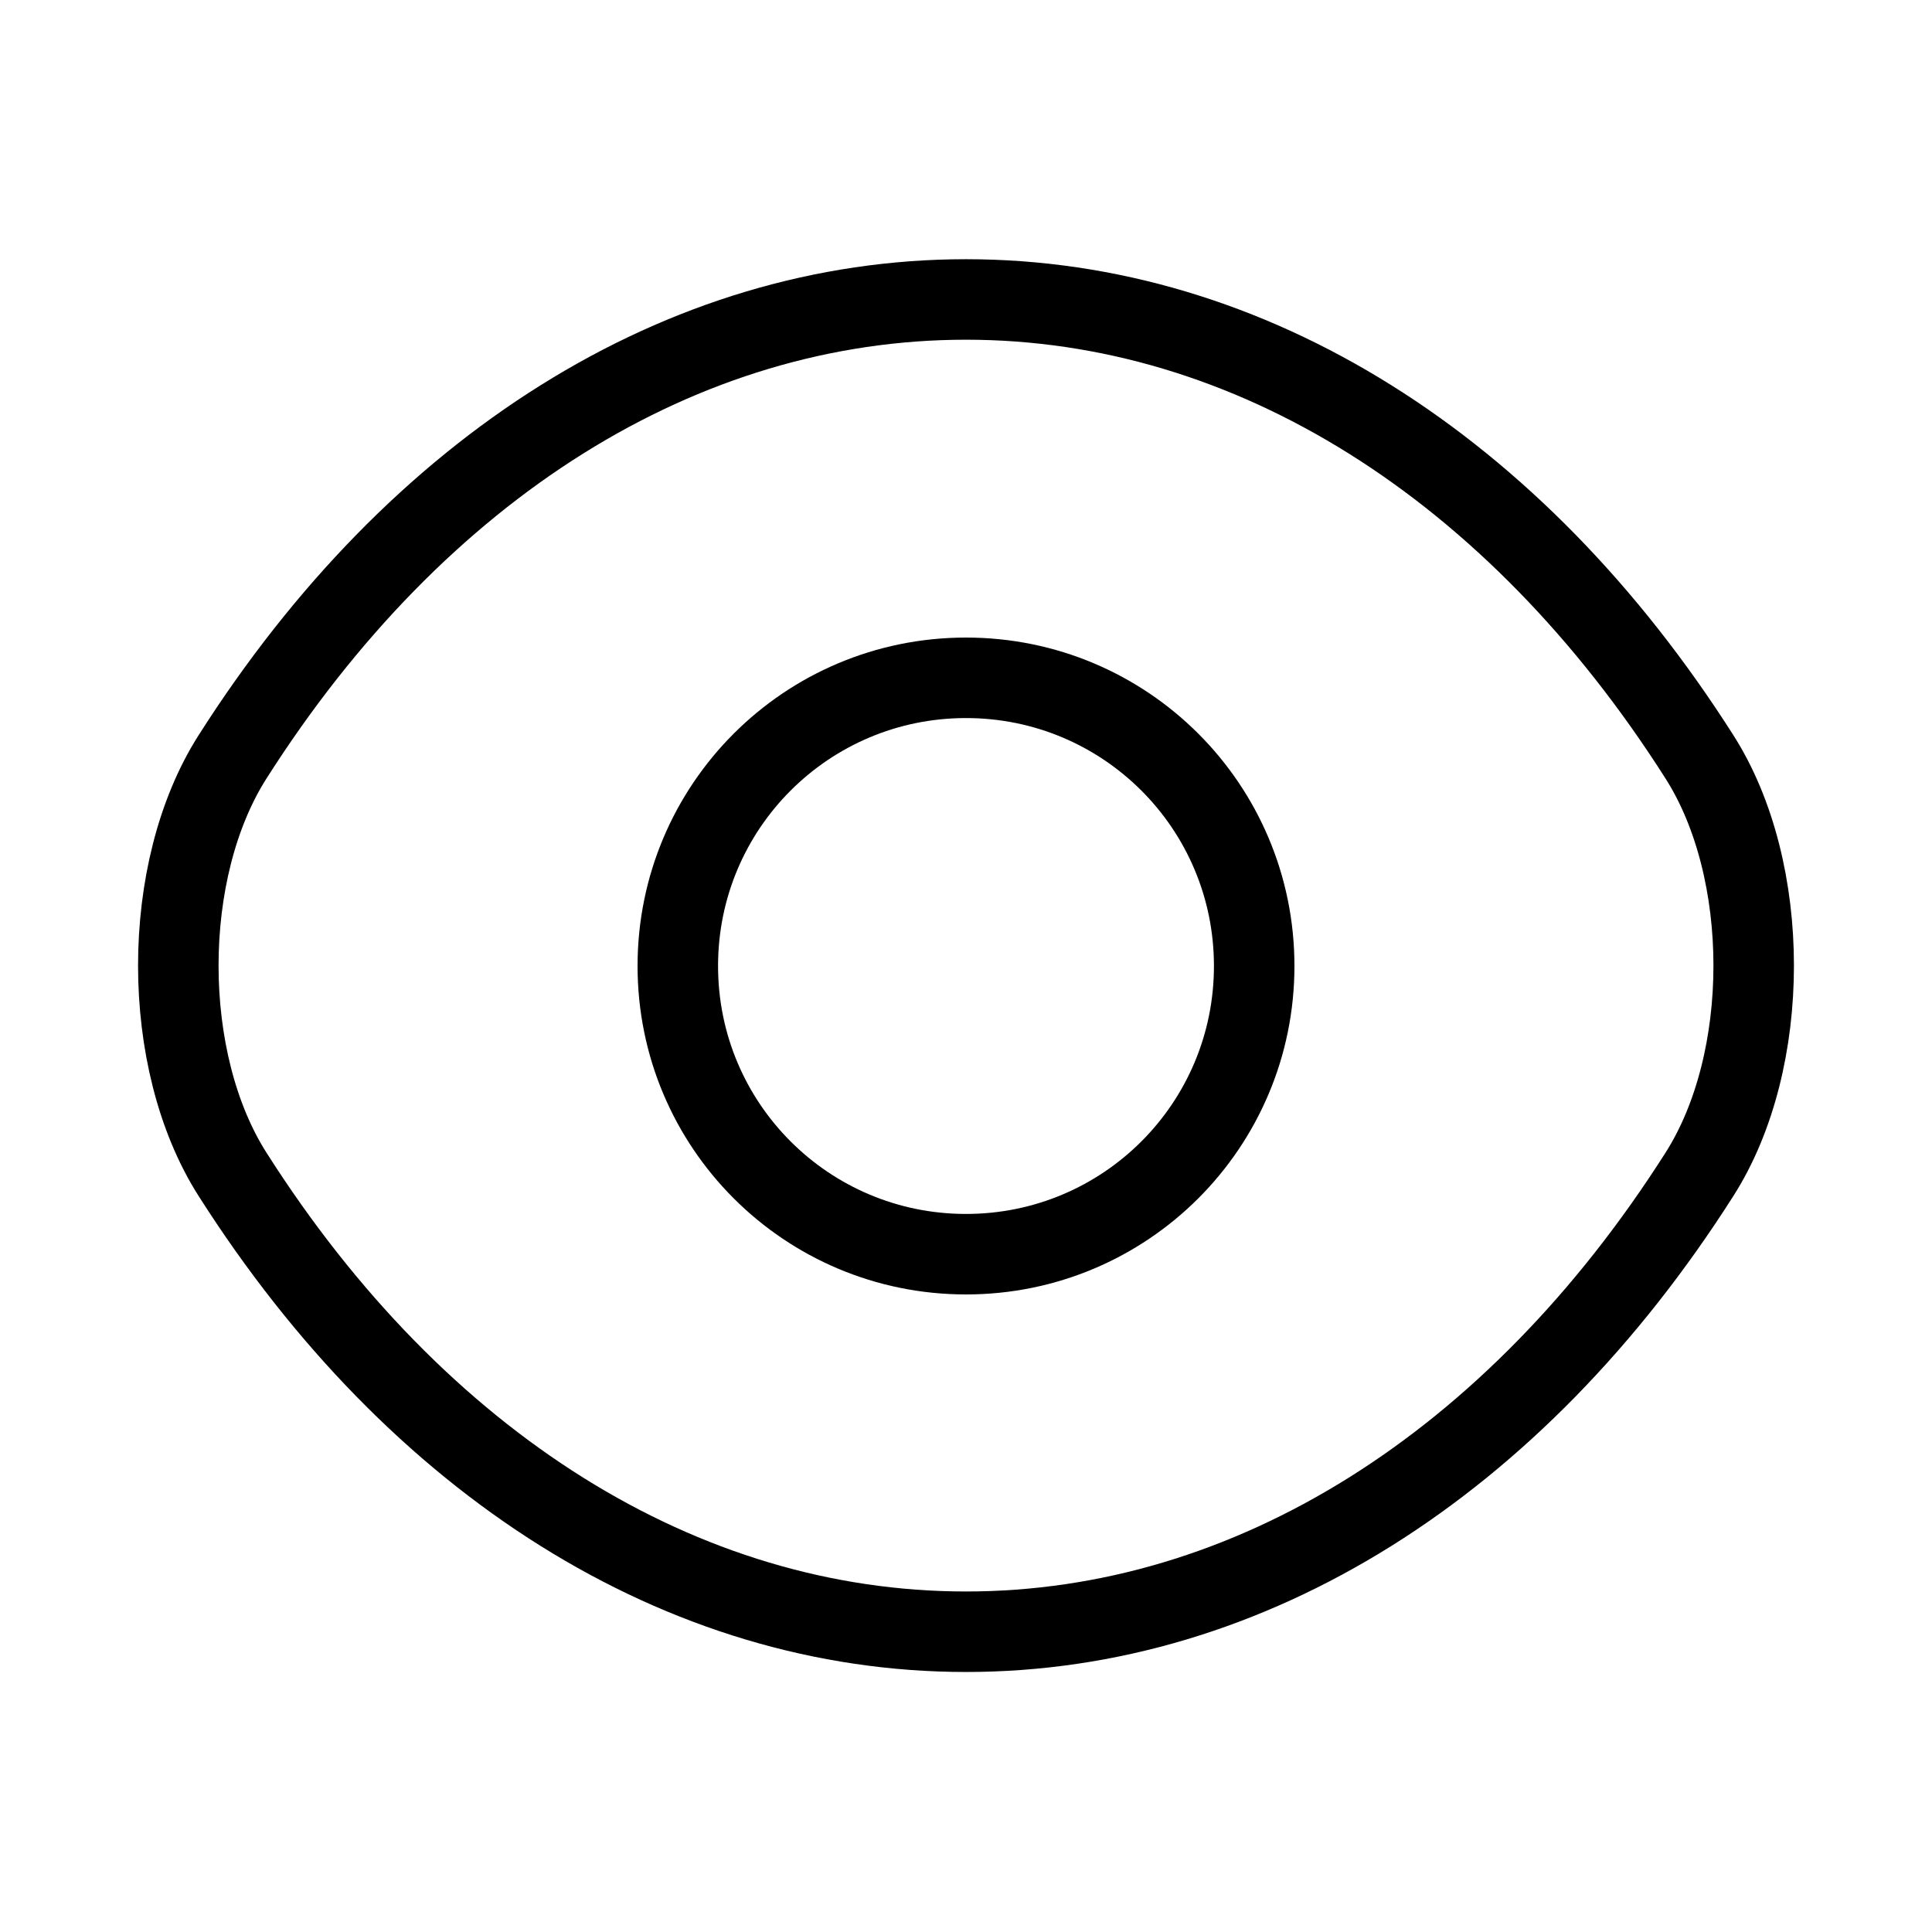 <svg width="36" height="36" viewBox="0 0 36 36" fill="none" xmlns="http://www.w3.org/2000/svg">
<path d="M23.37 18C23.37 20.97 20.97 23.37 18 23.37C15.03 23.37 12.63 20.97 12.63 18C12.63 15.03 15.03 12.63 18 12.63C20.97 12.63 23.37 15.03 23.37 18Z" stroke="black" stroke-width="1.5" stroke-linecap="round" stroke-linejoin="round"/>
<path d="M18 30.405C23.295 30.405 28.23 27.285 31.665 21.885C33.015 19.77 33.015 16.215 31.665 14.1C28.23 8.7 23.295 5.58 18 5.58C12.705 5.58 7.77 8.7 4.335 14.1C2.985 16.215 2.985 19.77 4.335 21.885C7.77 27.285 12.705 30.405 18 30.405Z" stroke="black" stroke-width="1.5" stroke-linecap="round" stroke-linejoin="round"/>
</svg>
